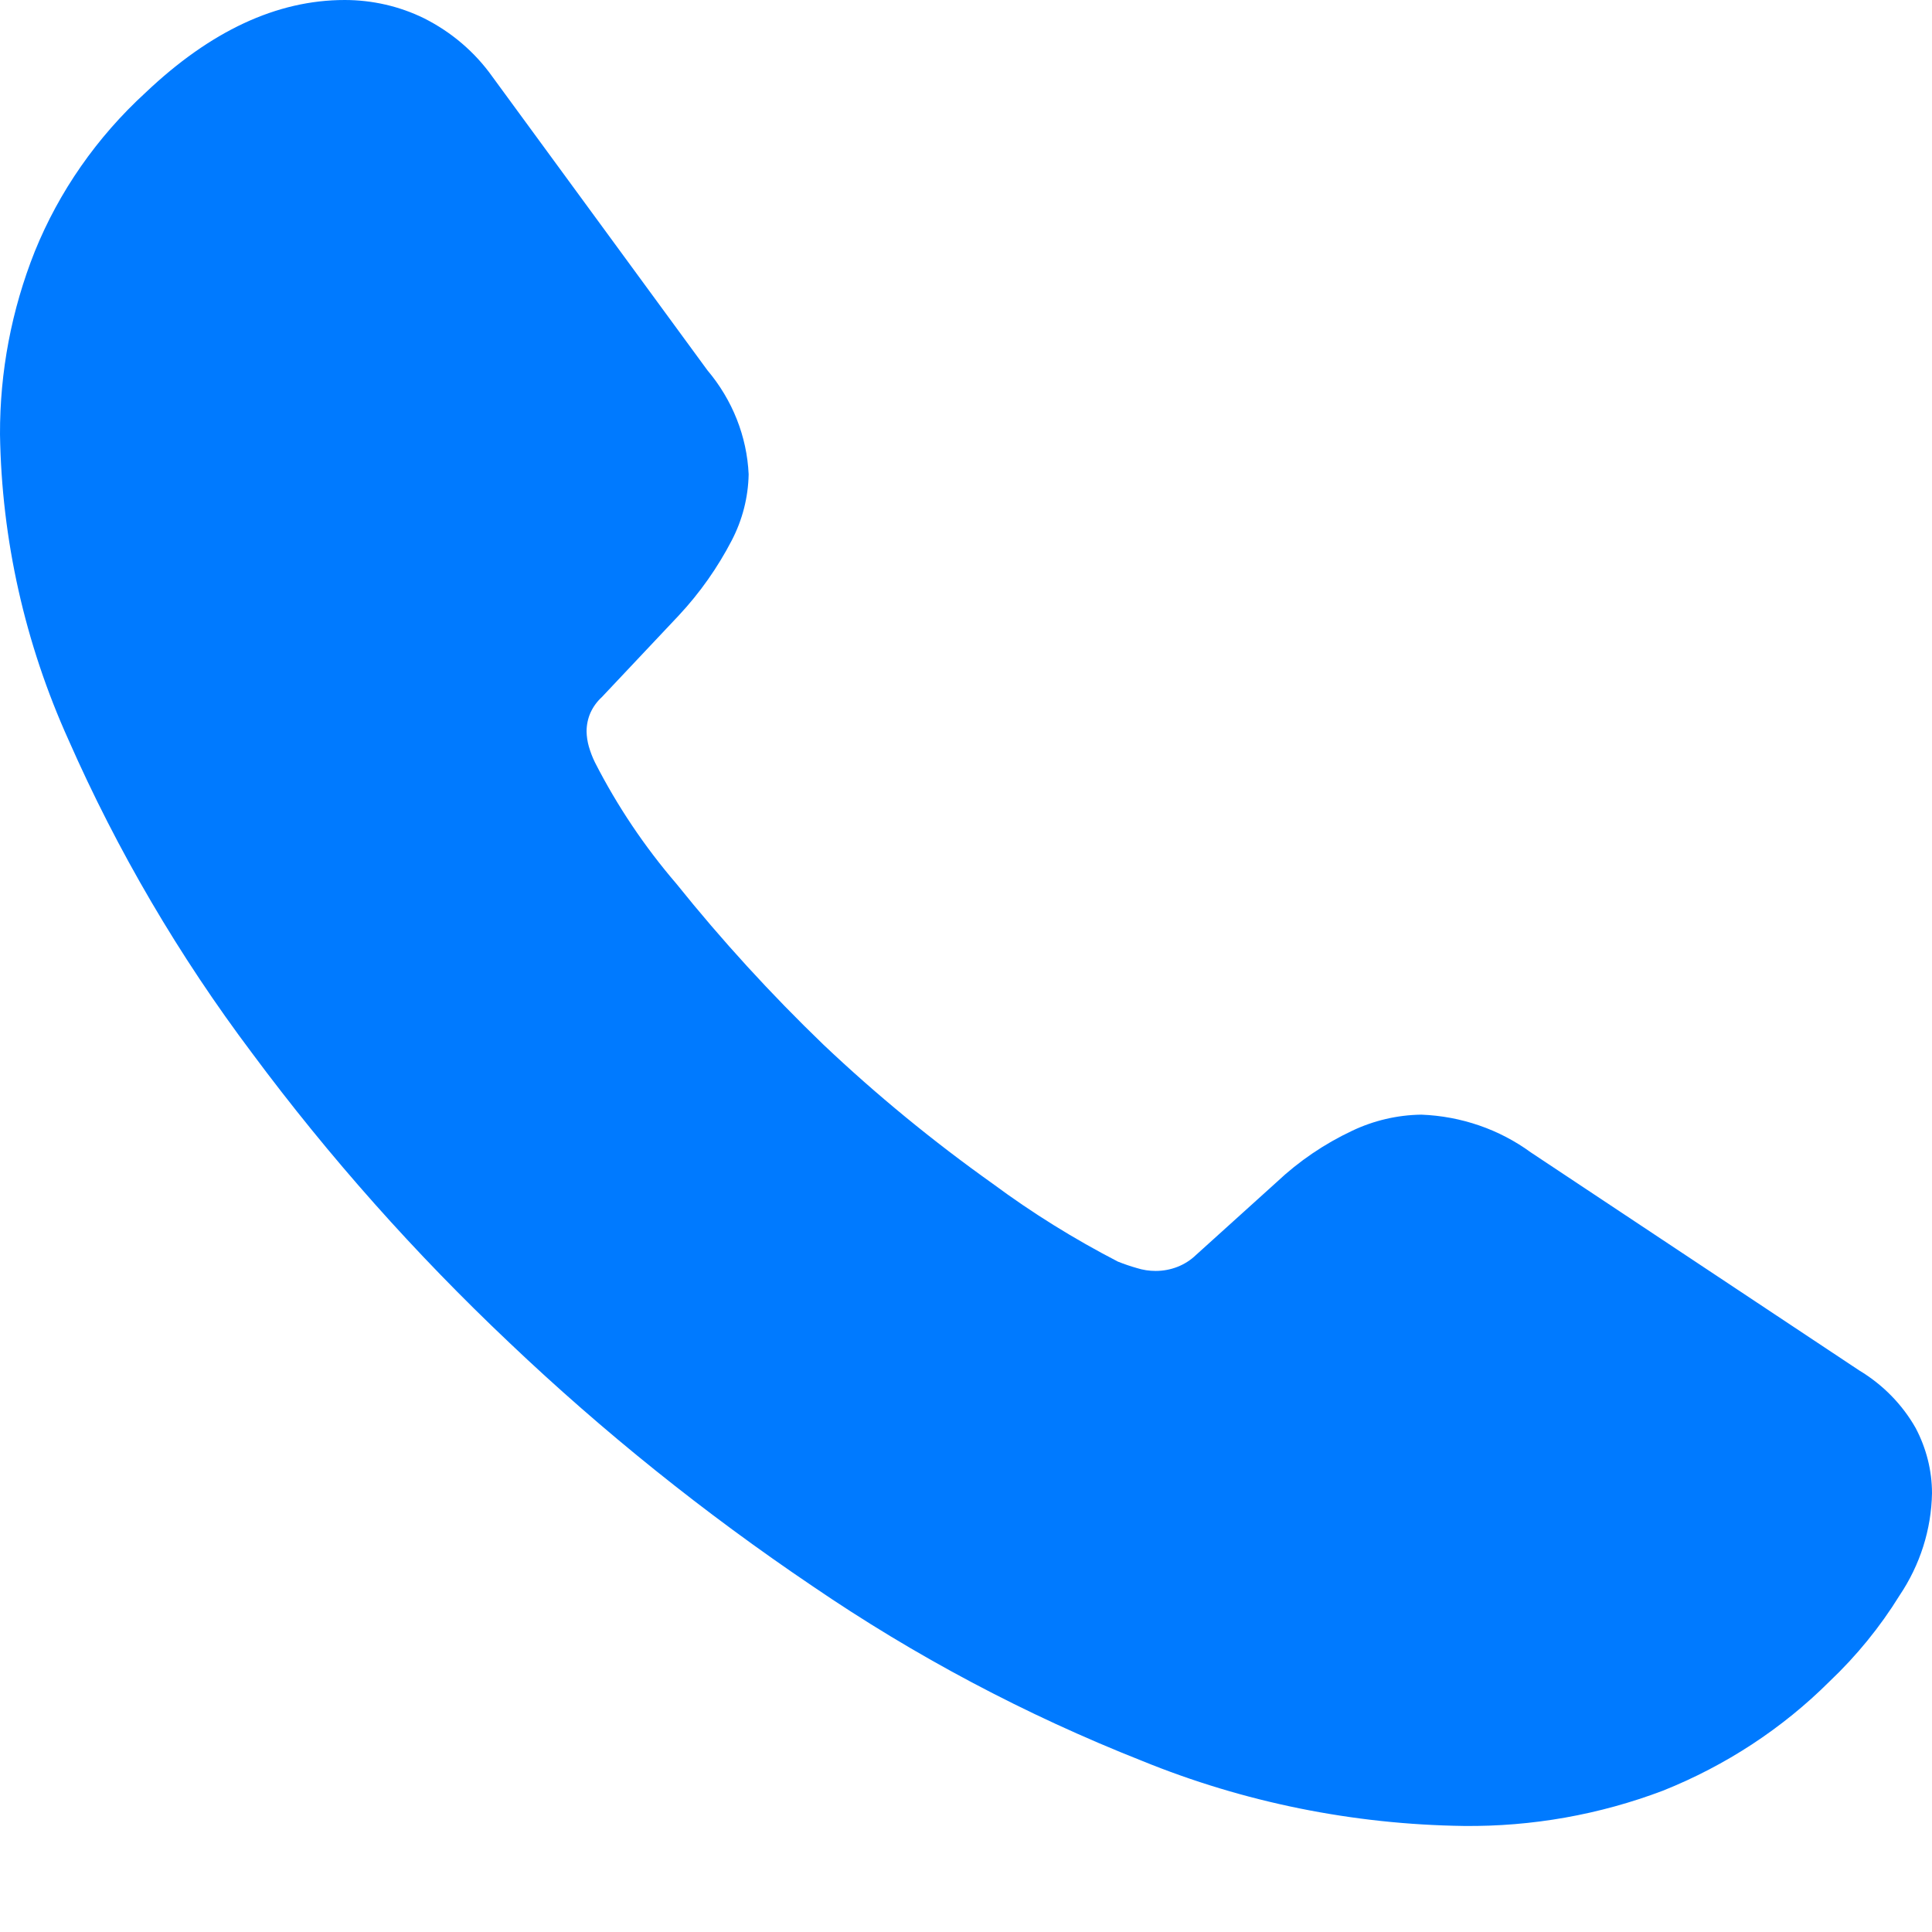 <svg width="18" height="18" viewBox="0 0 18 18" fill="none" xmlns="http://www.w3.org/2000/svg">
<path d="M4.747 12.511C5.619 13.34 6.563 14.098 7.569 14.777C8.524 15.429 9.553 15.976 10.639 16.405C11.587 16.792 12.605 16.998 13.637 17.012C14.273 17.019 14.903 16.907 15.494 16.683C16.079 16.449 16.607 16.103 17.045 15.666C17.298 15.426 17.517 15.157 17.698 14.864C17.889 14.58 17.994 14.25 18 13.912C18 13.701 17.947 13.493 17.848 13.305C17.724 13.086 17.543 12.901 17.322 12.768L14.263 10.737C13.969 10.522 13.613 10.399 13.242 10.385C13.018 10.388 12.798 10.44 12.598 10.535C12.339 10.657 12.102 10.818 11.896 11.012L11.141 11.694C11.092 11.741 11.034 11.778 10.97 11.803C10.906 11.828 10.837 11.841 10.767 11.841C10.707 11.841 10.648 11.832 10.591 11.814C10.531 11.797 10.473 11.777 10.415 11.754C10.007 11.543 9.617 11.301 9.25 11.029C8.693 10.633 8.165 10.2 7.672 9.733C7.182 9.261 6.725 8.761 6.302 8.234C6.004 7.887 5.75 7.508 5.544 7.105C5.52 7.057 5.501 7.006 5.486 6.955C5.473 6.909 5.466 6.862 5.465 6.815C5.465 6.755 5.477 6.696 5.501 6.641C5.526 6.586 5.562 6.536 5.607 6.495L6.325 5.733C6.521 5.523 6.686 5.288 6.817 5.036C6.917 4.844 6.971 4.633 6.975 4.419C6.959 4.066 6.824 3.726 6.591 3.45L4.587 0.714C4.425 0.486 4.207 0.299 3.95 0.17C3.722 0.058 3.468 0 3.211 0C2.58 0 1.961 0.288 1.355 0.864C0.901 1.28 0.55 1.785 0.324 2.343C0.107 2.888 -0.002 3.465 3.62678e-05 4.047C0.015 5.027 0.232 5.994 0.639 6.895C1.093 7.926 1.667 8.906 2.351 9.815C3.066 10.778 3.868 11.68 4.747 12.511Z" fill="#007AFF"/>
</svg>
